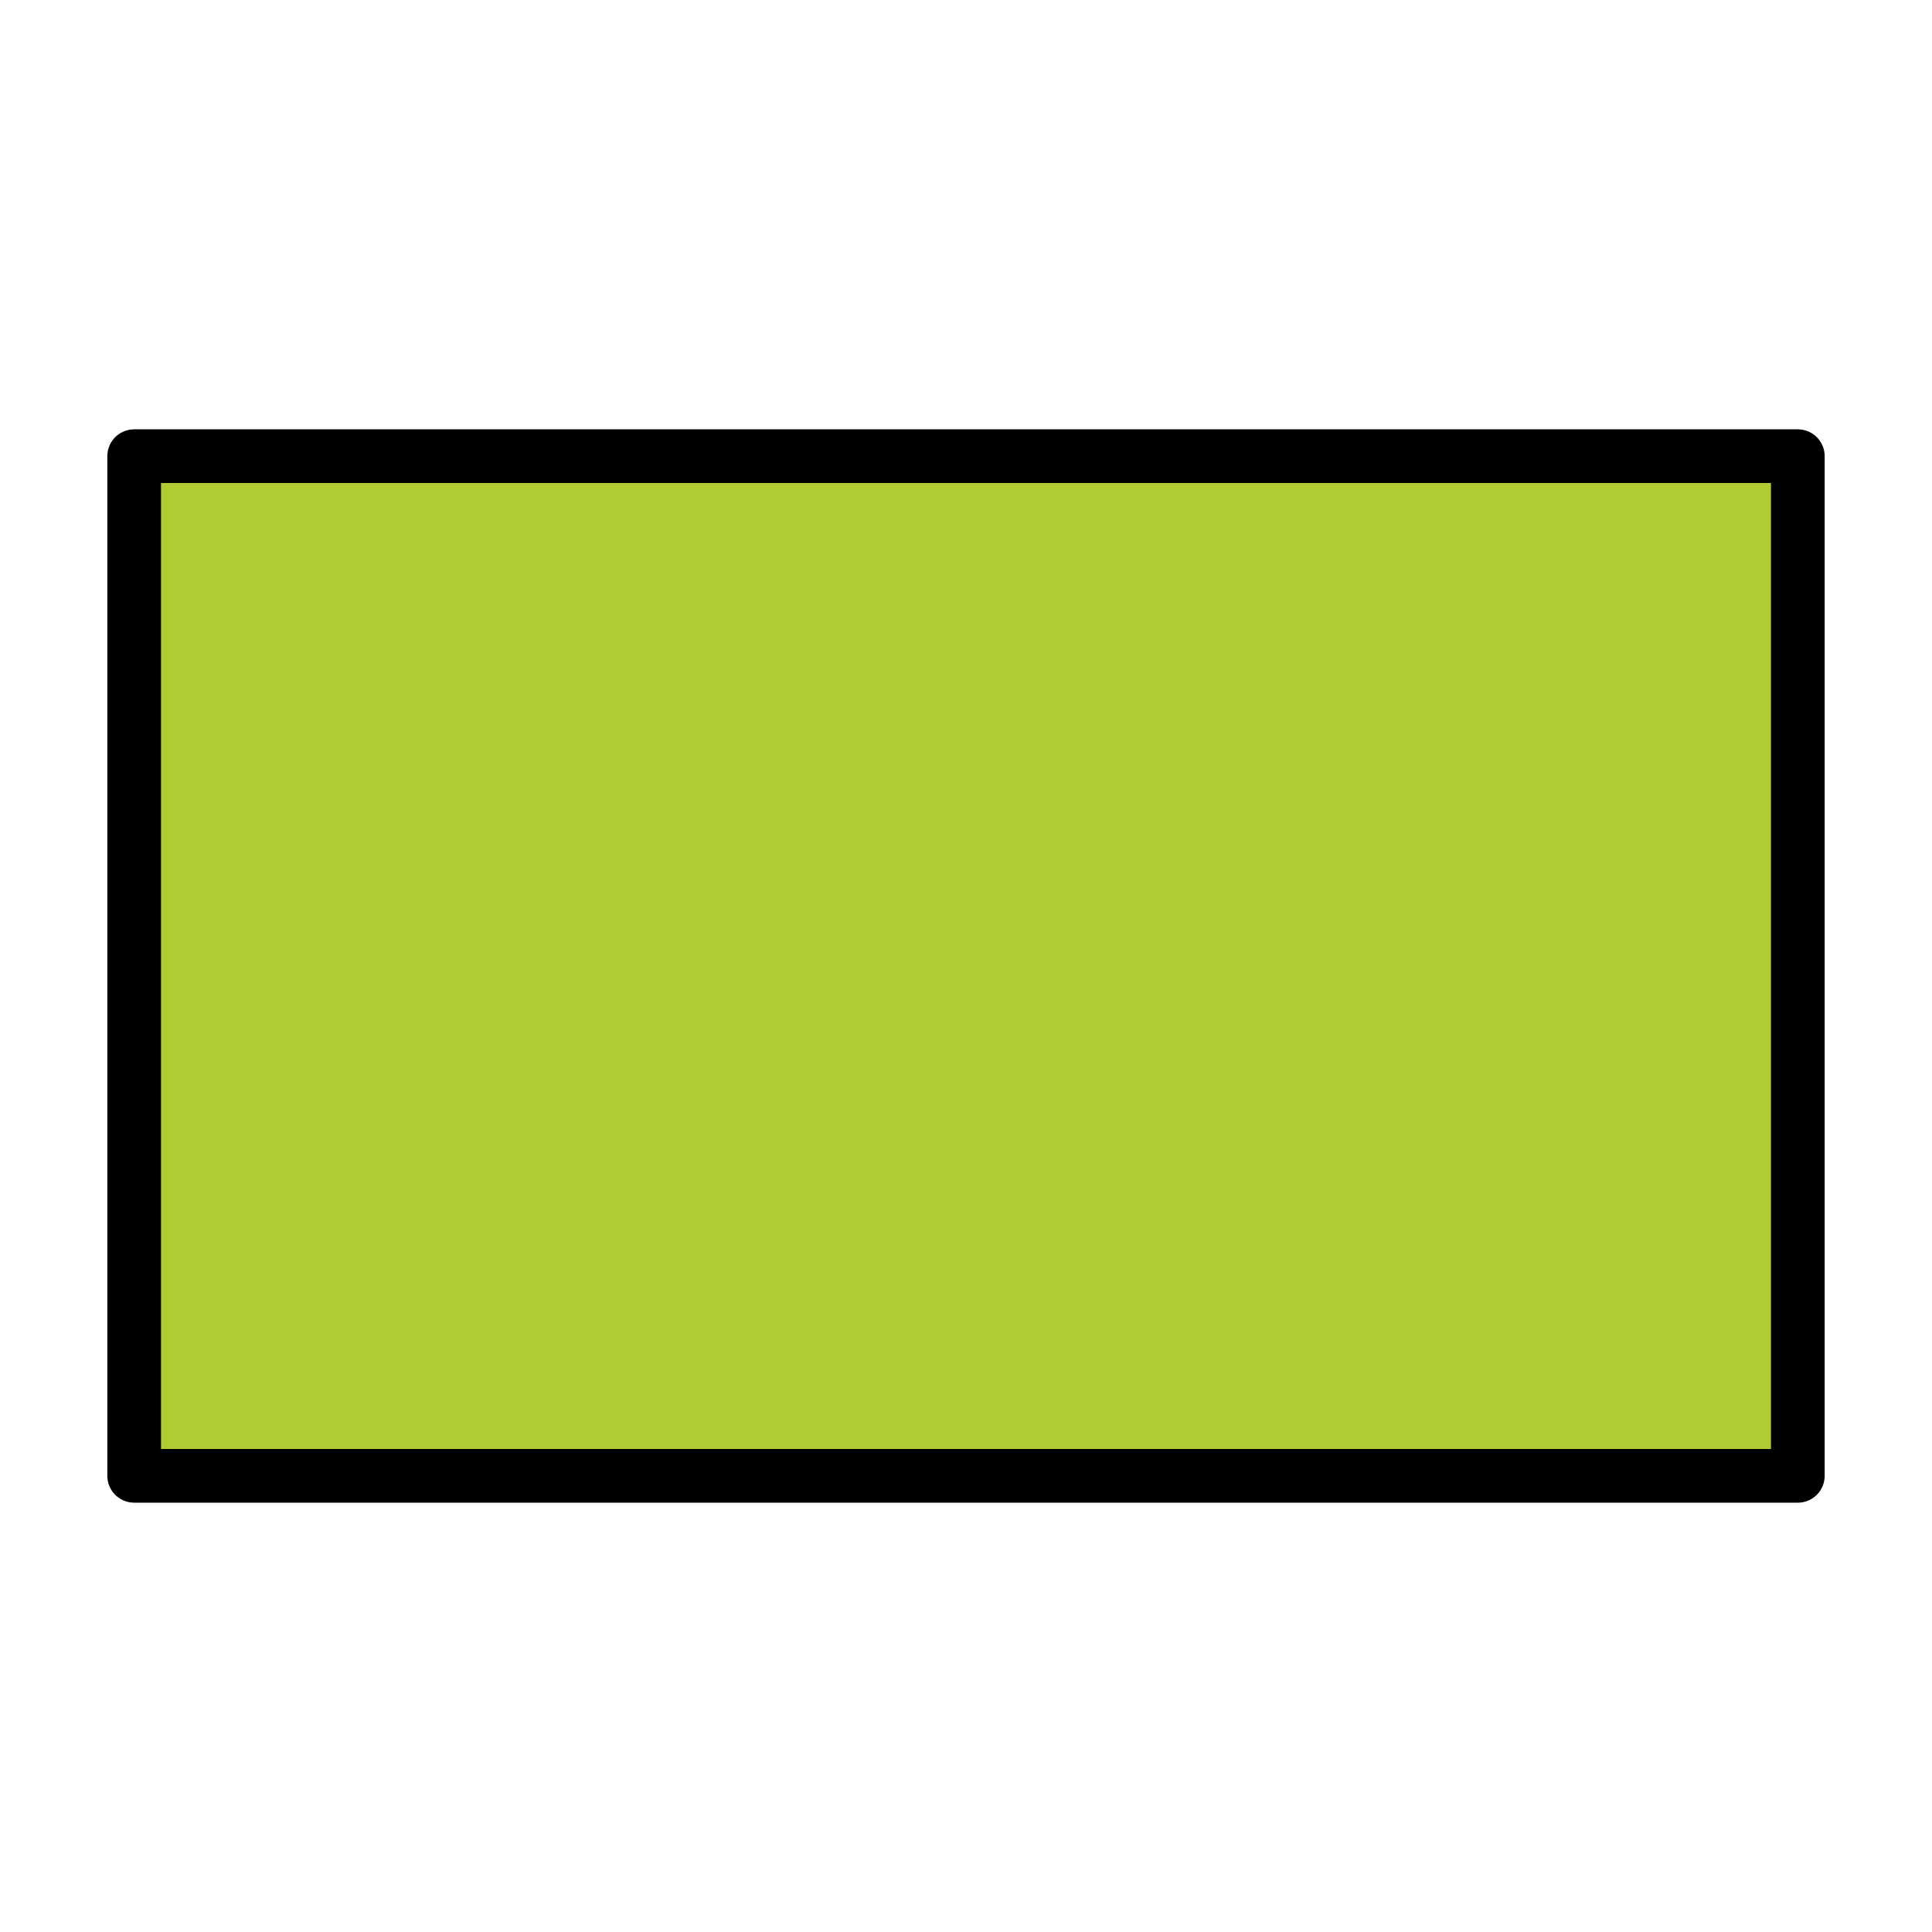 <svg xmlns="http://www.w3.org/2000/svg" id="emoji" version="1.1" viewBox="0 0 72 72"><g id="color"><rect width="62" height="38" x="5" y="17" fill="#B1CC33"/></g><g id="line"><rect width="62" height="38" x="5" y="17" fill="none" stroke="#000" stroke-linecap="round" stroke-linejoin="round" stroke-width="2"/></g></svg>